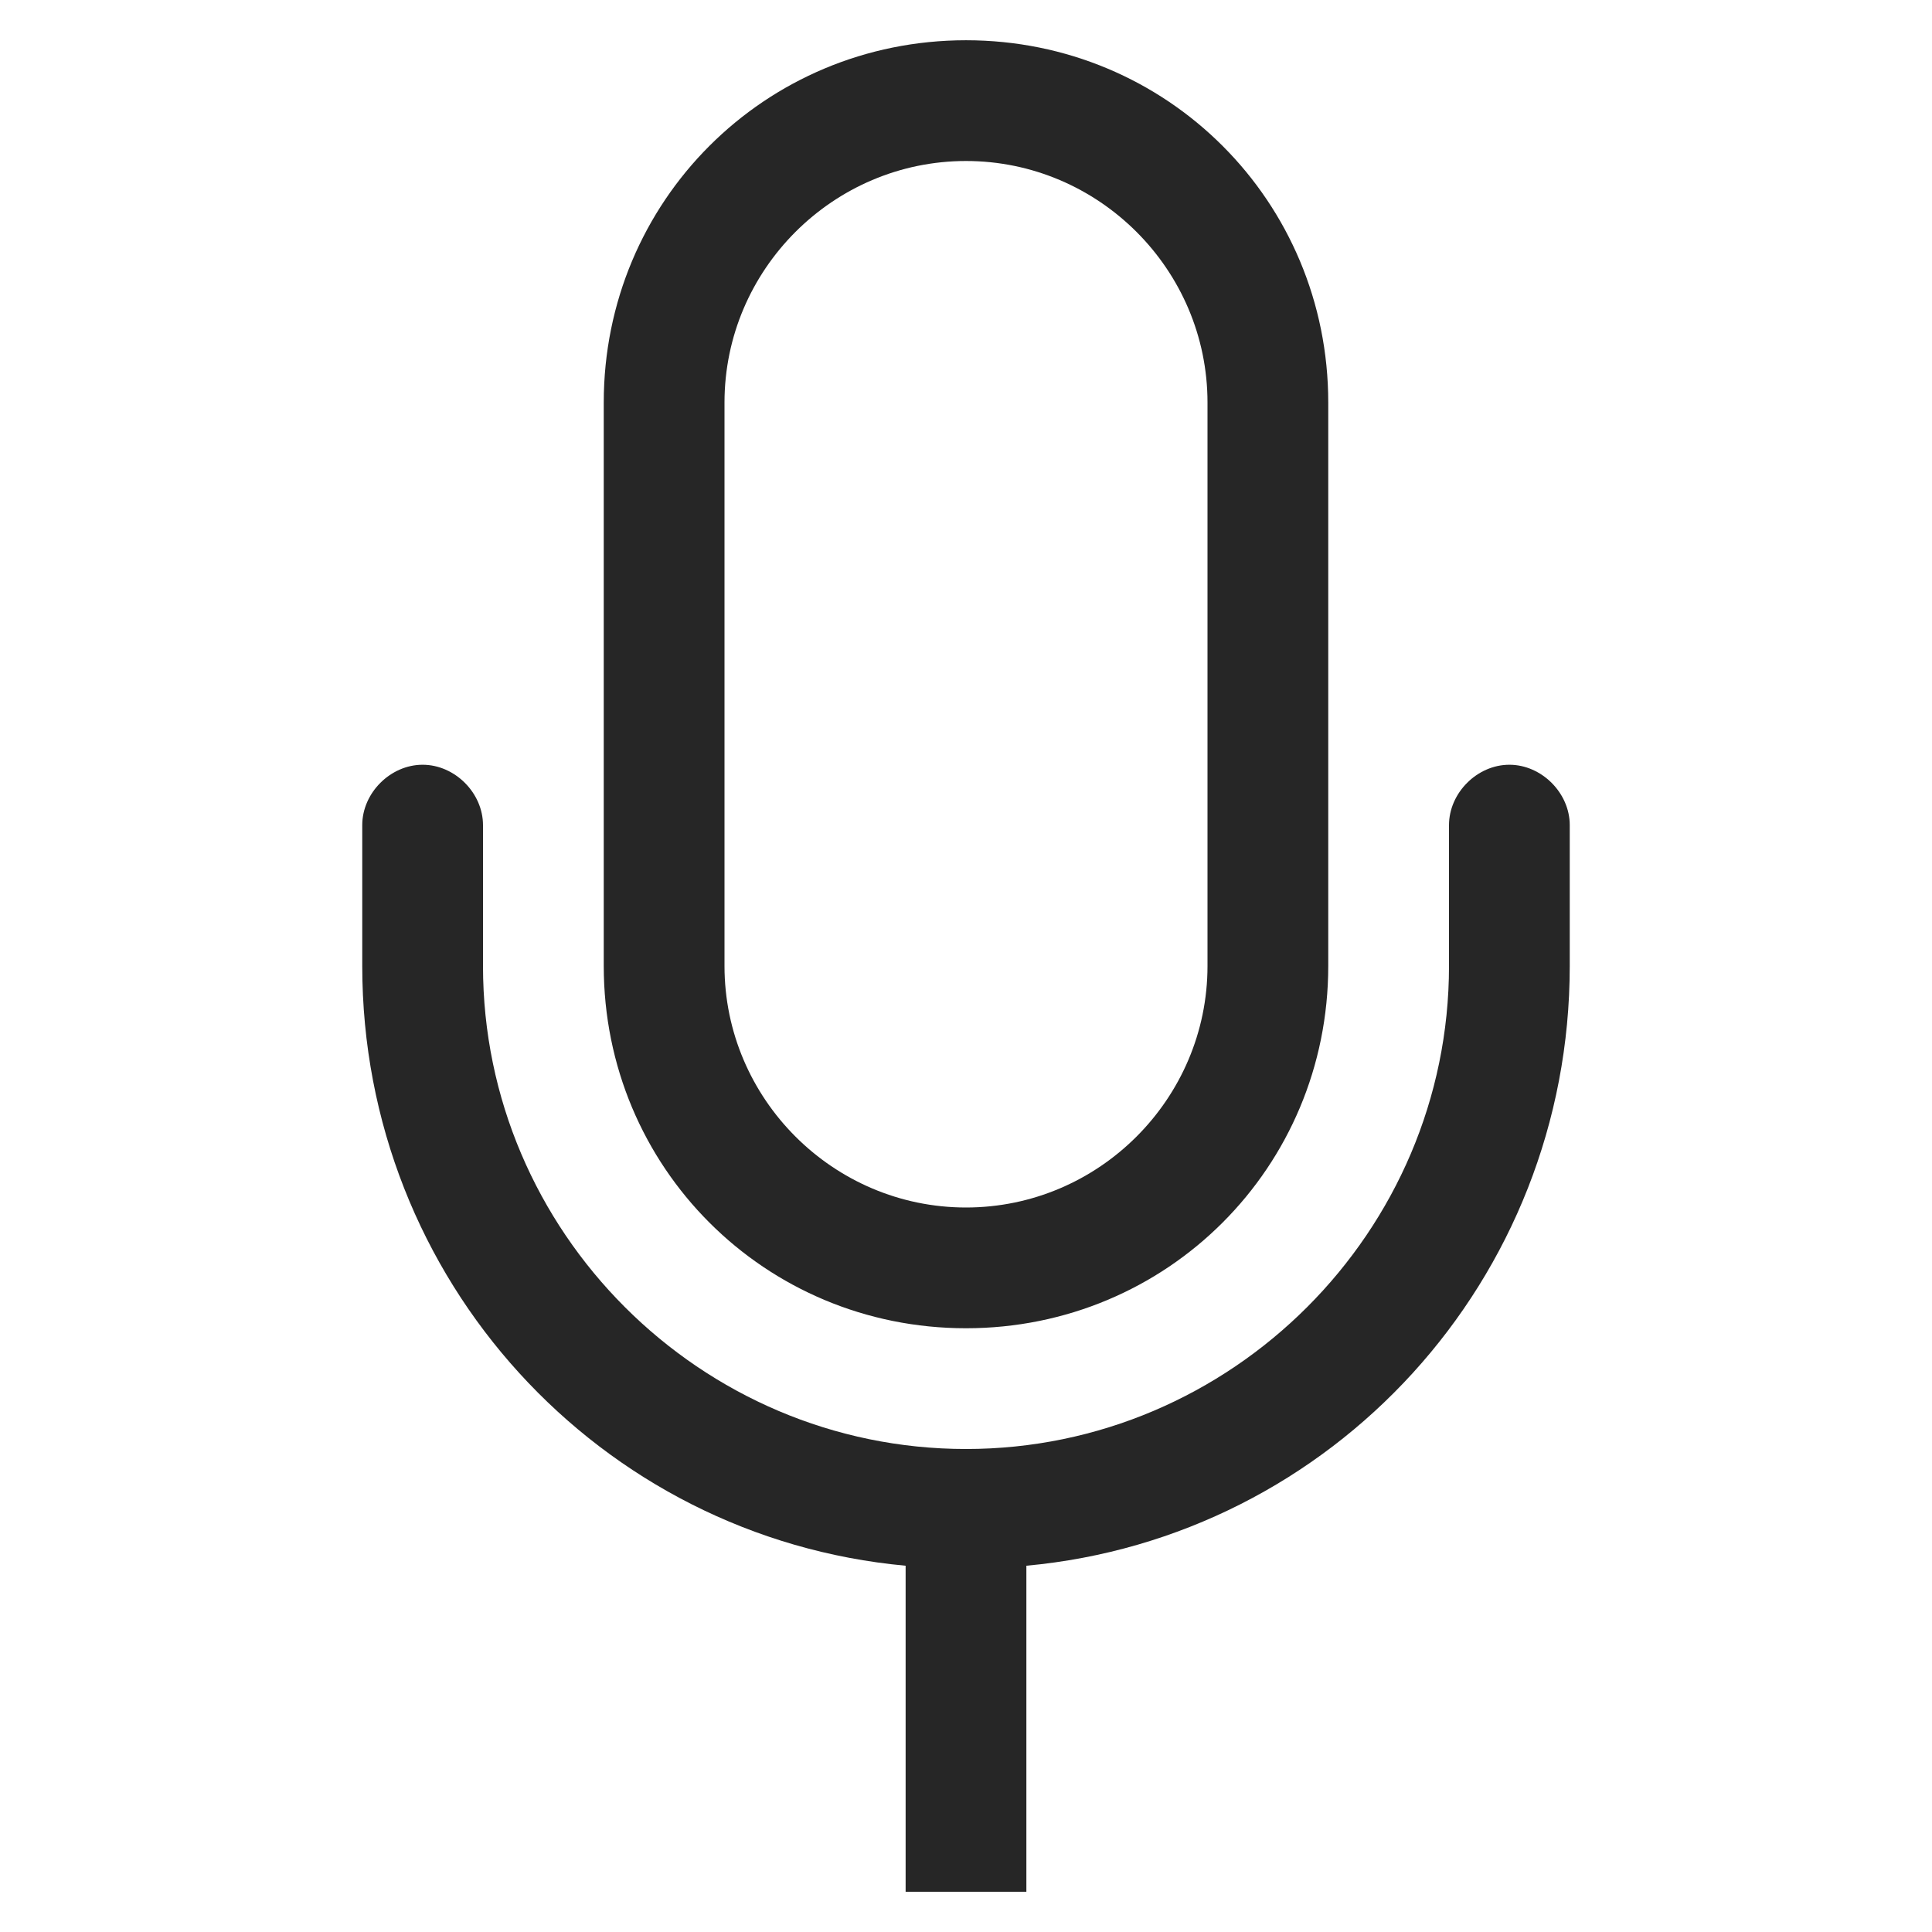 <svg xmlns="http://www.w3.org/2000/svg" width="24" height="24">
    <path fill="#262626" fill-rule="evenodd" d="M18.75 9.5c.4 0 .75.35.75.75V12c0 3.9-2.95 7.1-6.75 7.45v4.05h-1.5v-4.05C7.45 19.1 4.5 15.9 4.5 12v-1.75c0-.4.35-.75.75-.75s.75.35.75.75V12c0 3.3 2.7 6 6 6s6-2.7 6-6v-1.75c0-.4.35-.75.75-.75zM12 .5c2.5 0 4.5 2 4.5 4.5v7c0 2.5-2 4.5-4.5 4.5s-4.5-2-4.5-4.5V5c0-2.5 2-4.5 4.5-4.5zM12 2c-1.65 0-3 1.35-3 3v7c0 1.65 1.35 3 3 3s3-1.35 3-3V5c0-1.65-1.35-3-3-3z"/>
</svg>

